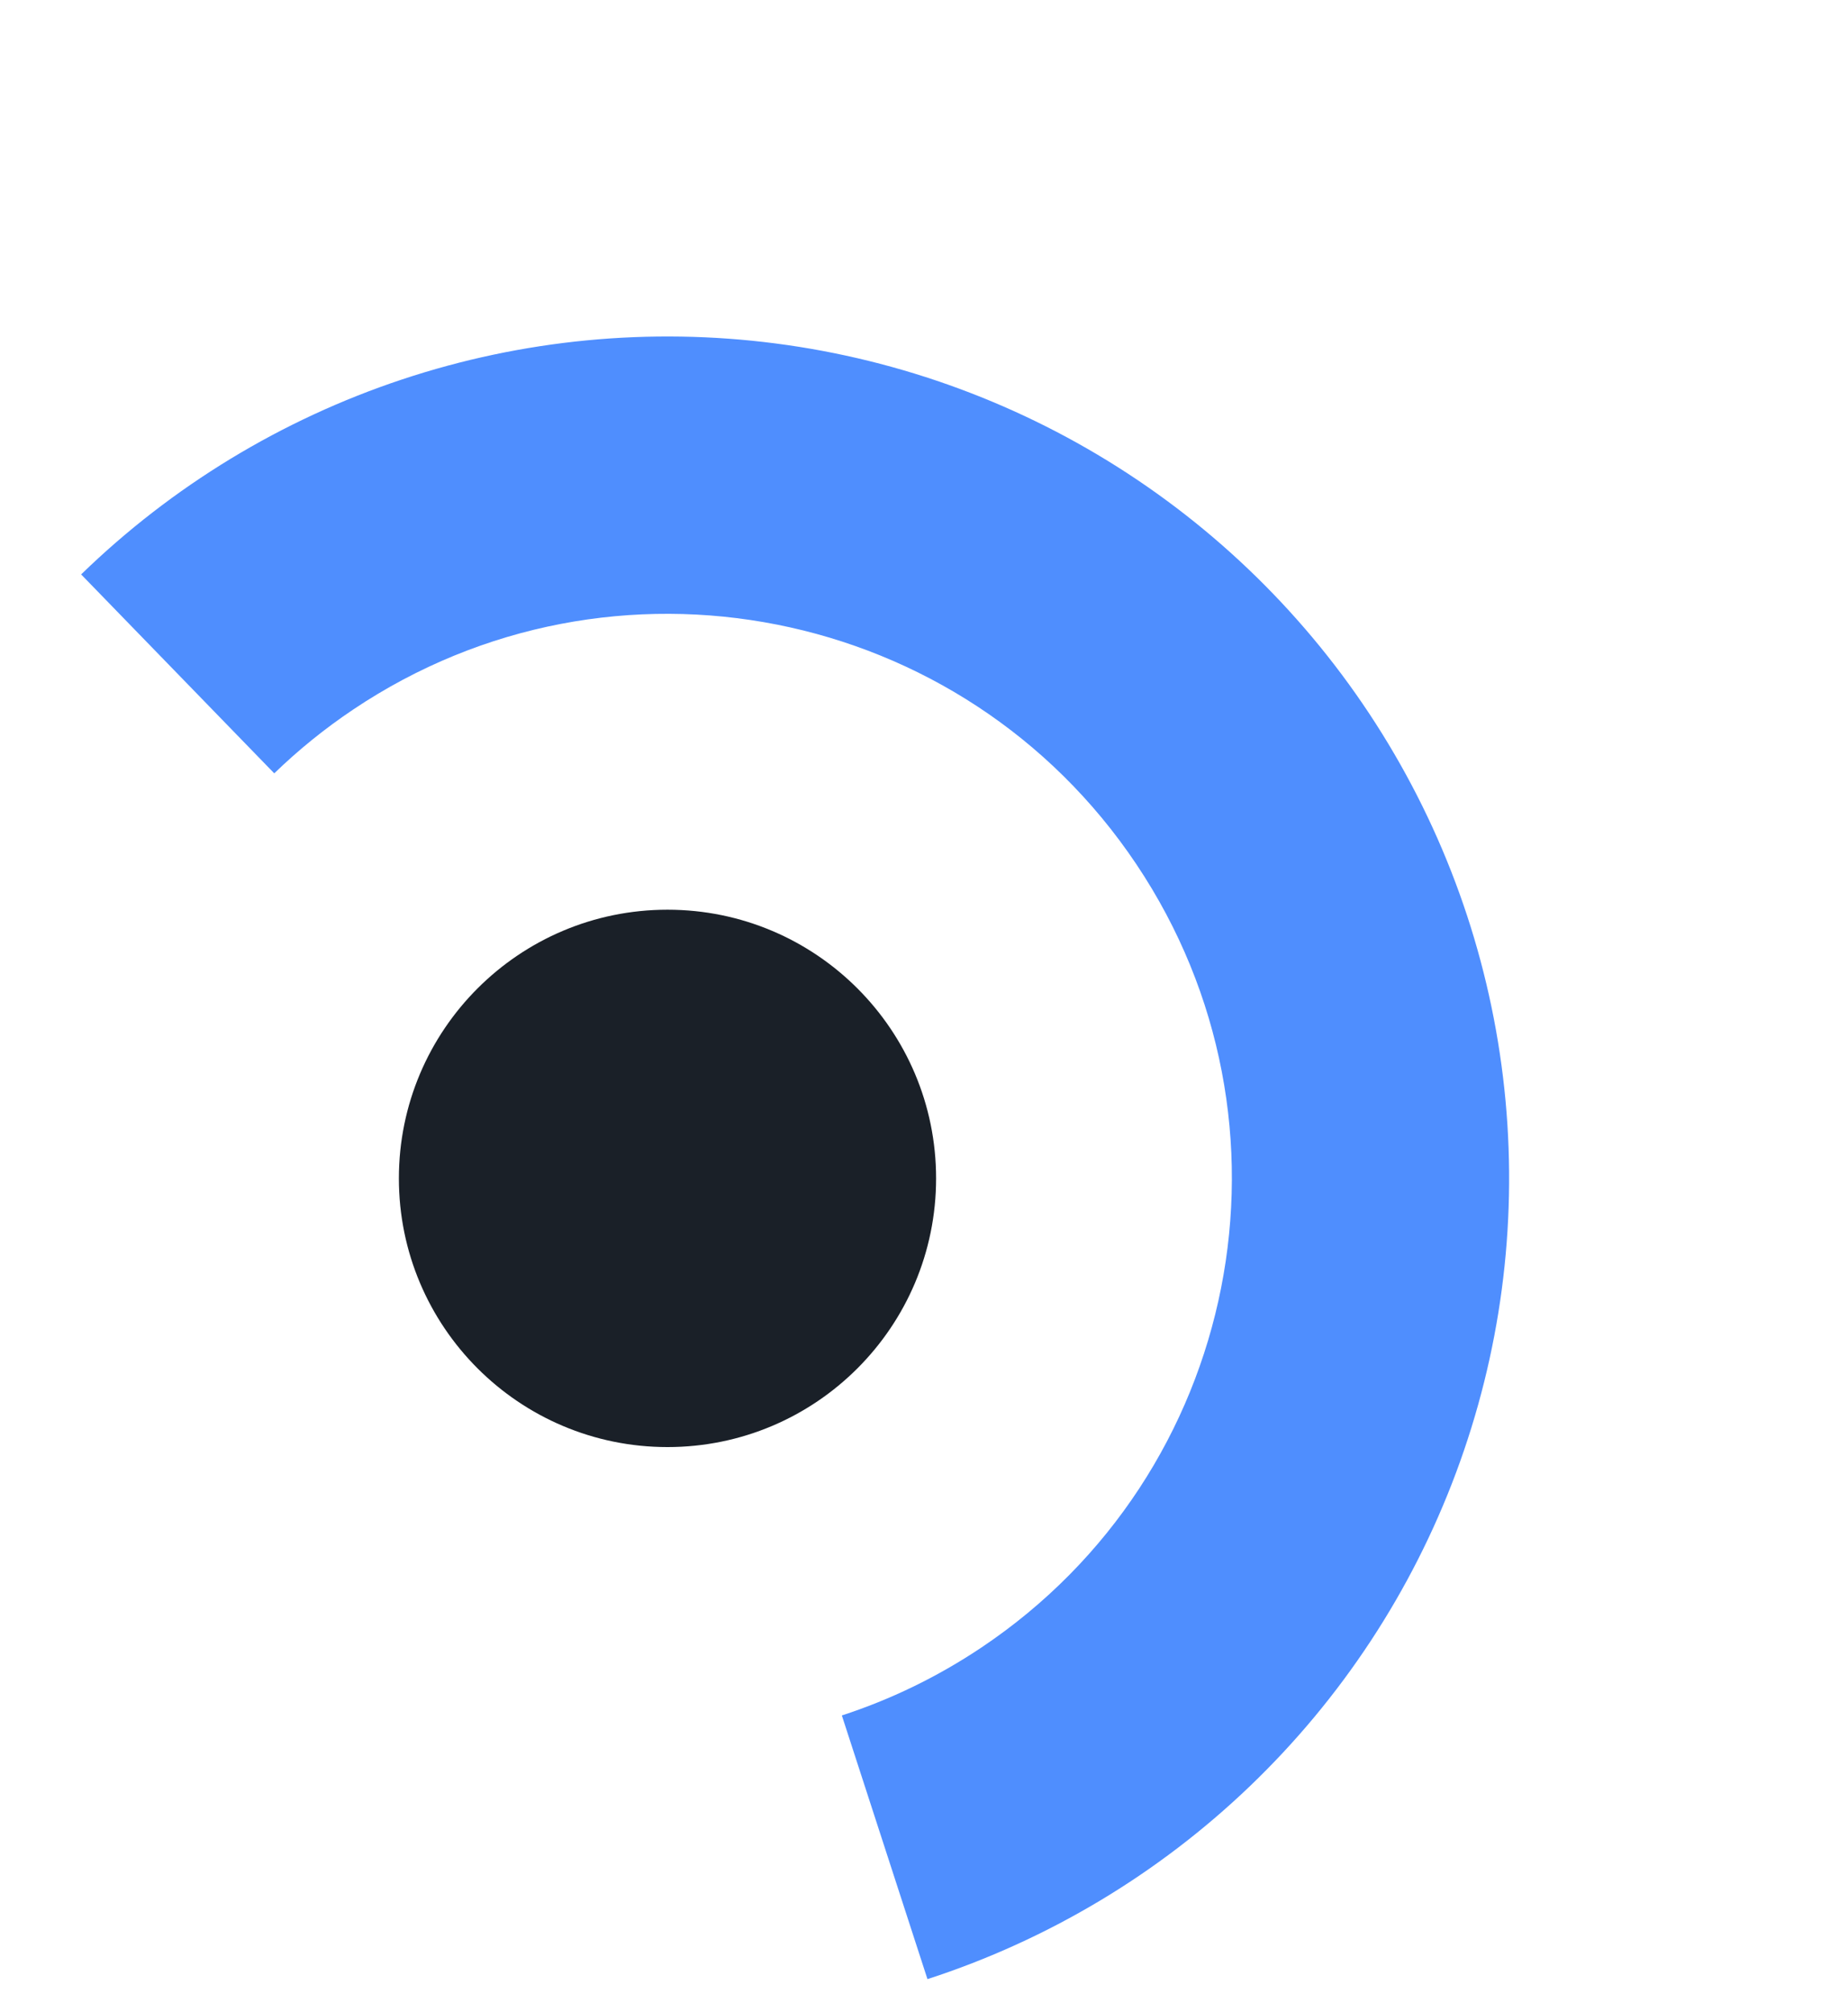 <svg width="136" height="148" viewBox="0 0 136 148" fill="none" xmlns="http://www.w3.org/2000/svg">
<path d="M49.123 106.461C60.04 106.461 68.89 97.611 68.89 86.694C68.89 75.777 60.04 66.927 49.123 66.927C38.206 66.927 29.355 75.777 29.355 86.694C29.355 97.611 38.206 106.461 49.123 106.461Z" fill="#1A2028"/>
<path fill-rule="evenodd" clip-rule="evenodd" d="M29.582 27.918C20.732 30.86 12.661 35.763 5.971 42.26L20.183 56.895C21.95 55.183 23.895 53.604 26.012 52.187C45.071 39.423 70.867 44.526 83.63 63.585C96.393 82.643 91.29 108.44 72.232 121.203C68.97 123.387 65.511 125.048 61.954 126.205L68.255 145.605C77.125 142.724 85.23 137.878 91.965 131.427C98.7 124.977 103.892 117.089 107.152 108.351C110.413 99.614 111.659 90.253 110.796 80.967C109.934 71.681 106.986 62.71 102.172 54.723C97.358 46.735 90.803 39.938 82.995 34.838C75.187 29.738 66.328 26.467 57.08 25.268C47.831 24.07 38.431 24.976 29.582 27.918Z" fill="#4F8EFE"/>
</svg>

